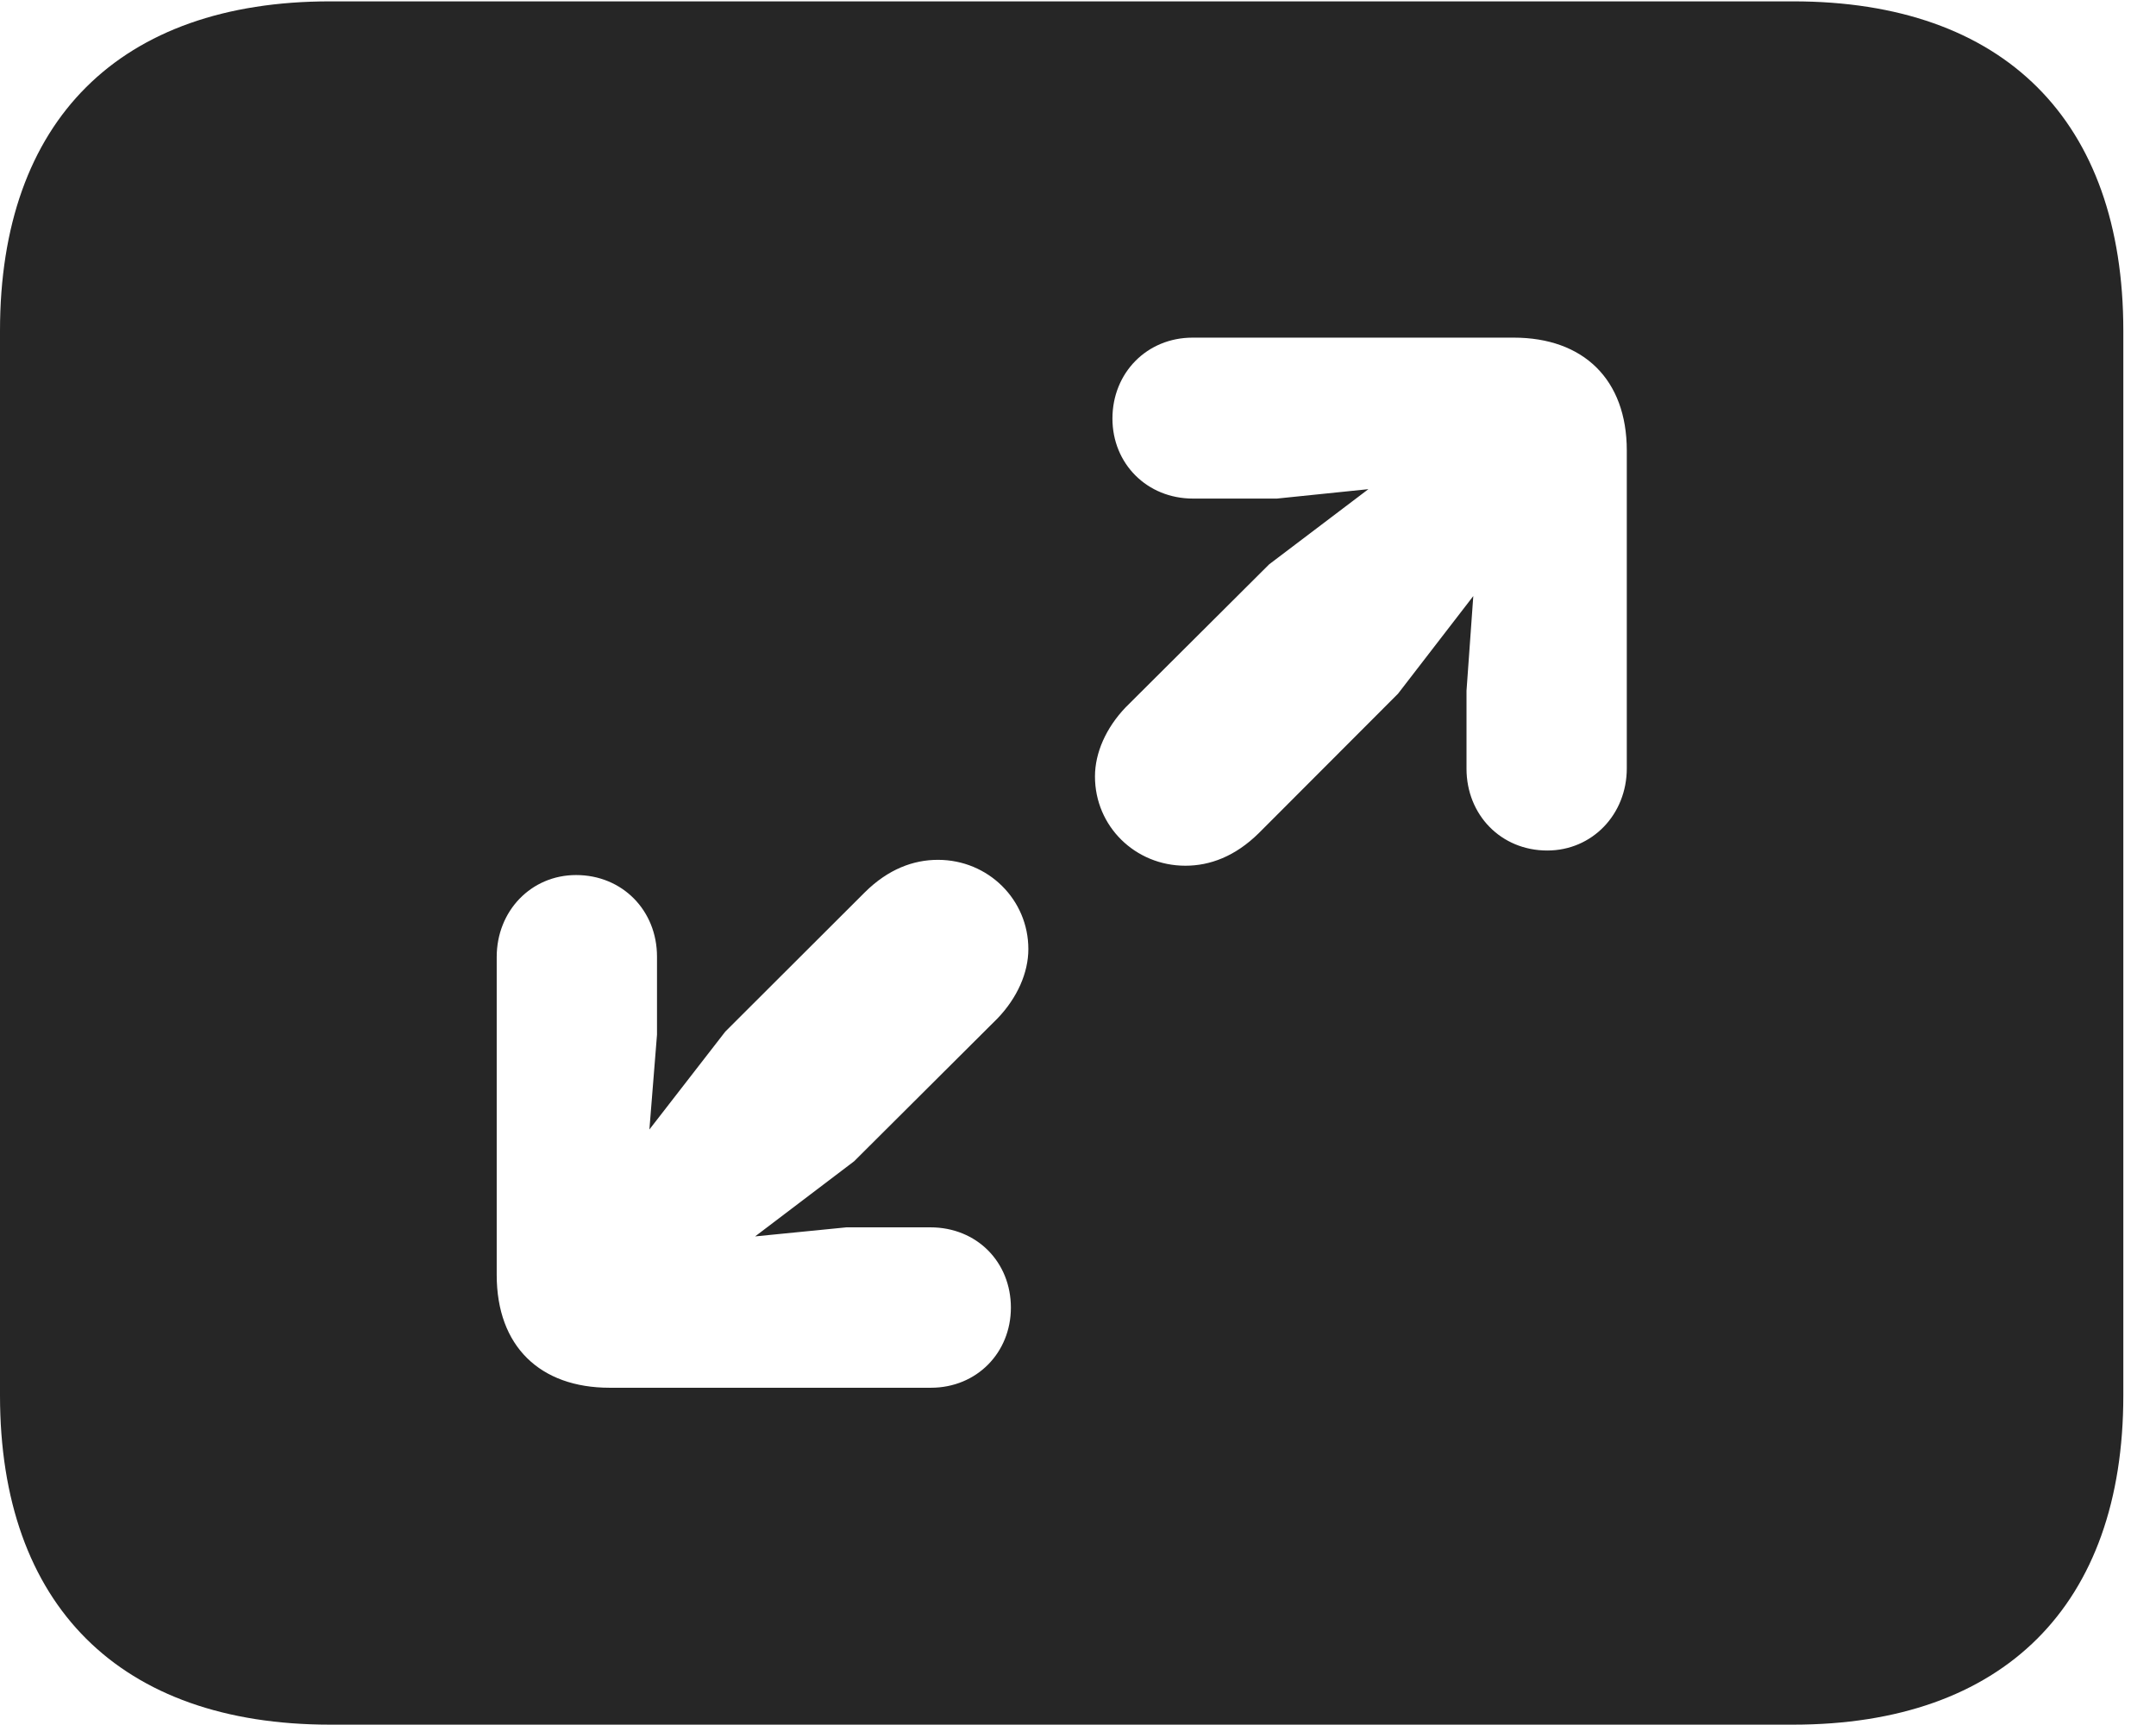 <?xml version="1.0" encoding="UTF-8"?>
<!--Generator: Apple Native CoreSVG 326-->
<!DOCTYPE svg PUBLIC "-//W3C//DTD SVG 1.1//EN" "http://www.w3.org/Graphics/SVG/1.1/DTD/svg11.dtd">
<svg version="1.1" xmlns="http://www.w3.org/2000/svg" xmlns:xlink="http://www.w3.org/1999/xlink"
       viewBox="0 0 23.821 19.053">
       <g>
              <rect height="19.053" opacity="0" width="23.821" x="0" y="0" />
              <path d="M23.46 3.654L23.46 15.416C23.46 17.734 22.139 19.053 19.812 19.053L3.648 19.053C1.324 19.053 0 17.734 0 15.416L0 3.654C0 1.329 1.324 0.015 3.648 0.015L19.812 0.015C22.139 0.015 23.46 1.329 23.46 3.654ZM9.555 9.858L8.014 11.396L7.175 12.478L7.259 11.431L7.259 10.568C7.259 10.059 6.877 9.667 6.365 9.667C5.868 9.667 5.488 10.064 5.488 10.572L5.488 14.085C5.488 14.873 5.967 15.331 6.736 15.331L10.285 15.331C10.792 15.331 11.169 14.943 11.169 14.446C11.169 13.942 10.792 13.559 10.28 13.559L9.352 13.559L8.343 13.659L9.437 12.829L11.023 11.249C11.239 11.023 11.362 10.747 11.362 10.485C11.362 9.939 10.919 9.499 10.363 9.499C10.091 9.499 9.813 9.602 9.555 9.858ZM13.177 3.73C12.671 3.73 12.291 4.12 12.291 4.624C12.291 5.121 12.671 5.508 13.182 5.508L14.108 5.508L15.119 5.404L14.023 6.234L12.437 7.814C12.221 8.04 12.098 8.315 12.098 8.578C12.098 9.129 12.543 9.564 13.097 9.564C13.369 9.564 13.647 9.461 13.907 9.205L15.446 7.664L16.278 6.585L16.203 7.632L16.203 8.492C16.203 9.001 16.583 9.396 17.095 9.396C17.592 9.396 17.974 8.997 17.974 8.488L17.974 4.978C17.974 4.19 17.493 3.73 16.724 3.73Z"
                     fill="currentColor" fill-opacity="0.85" />
       </g>
</svg>